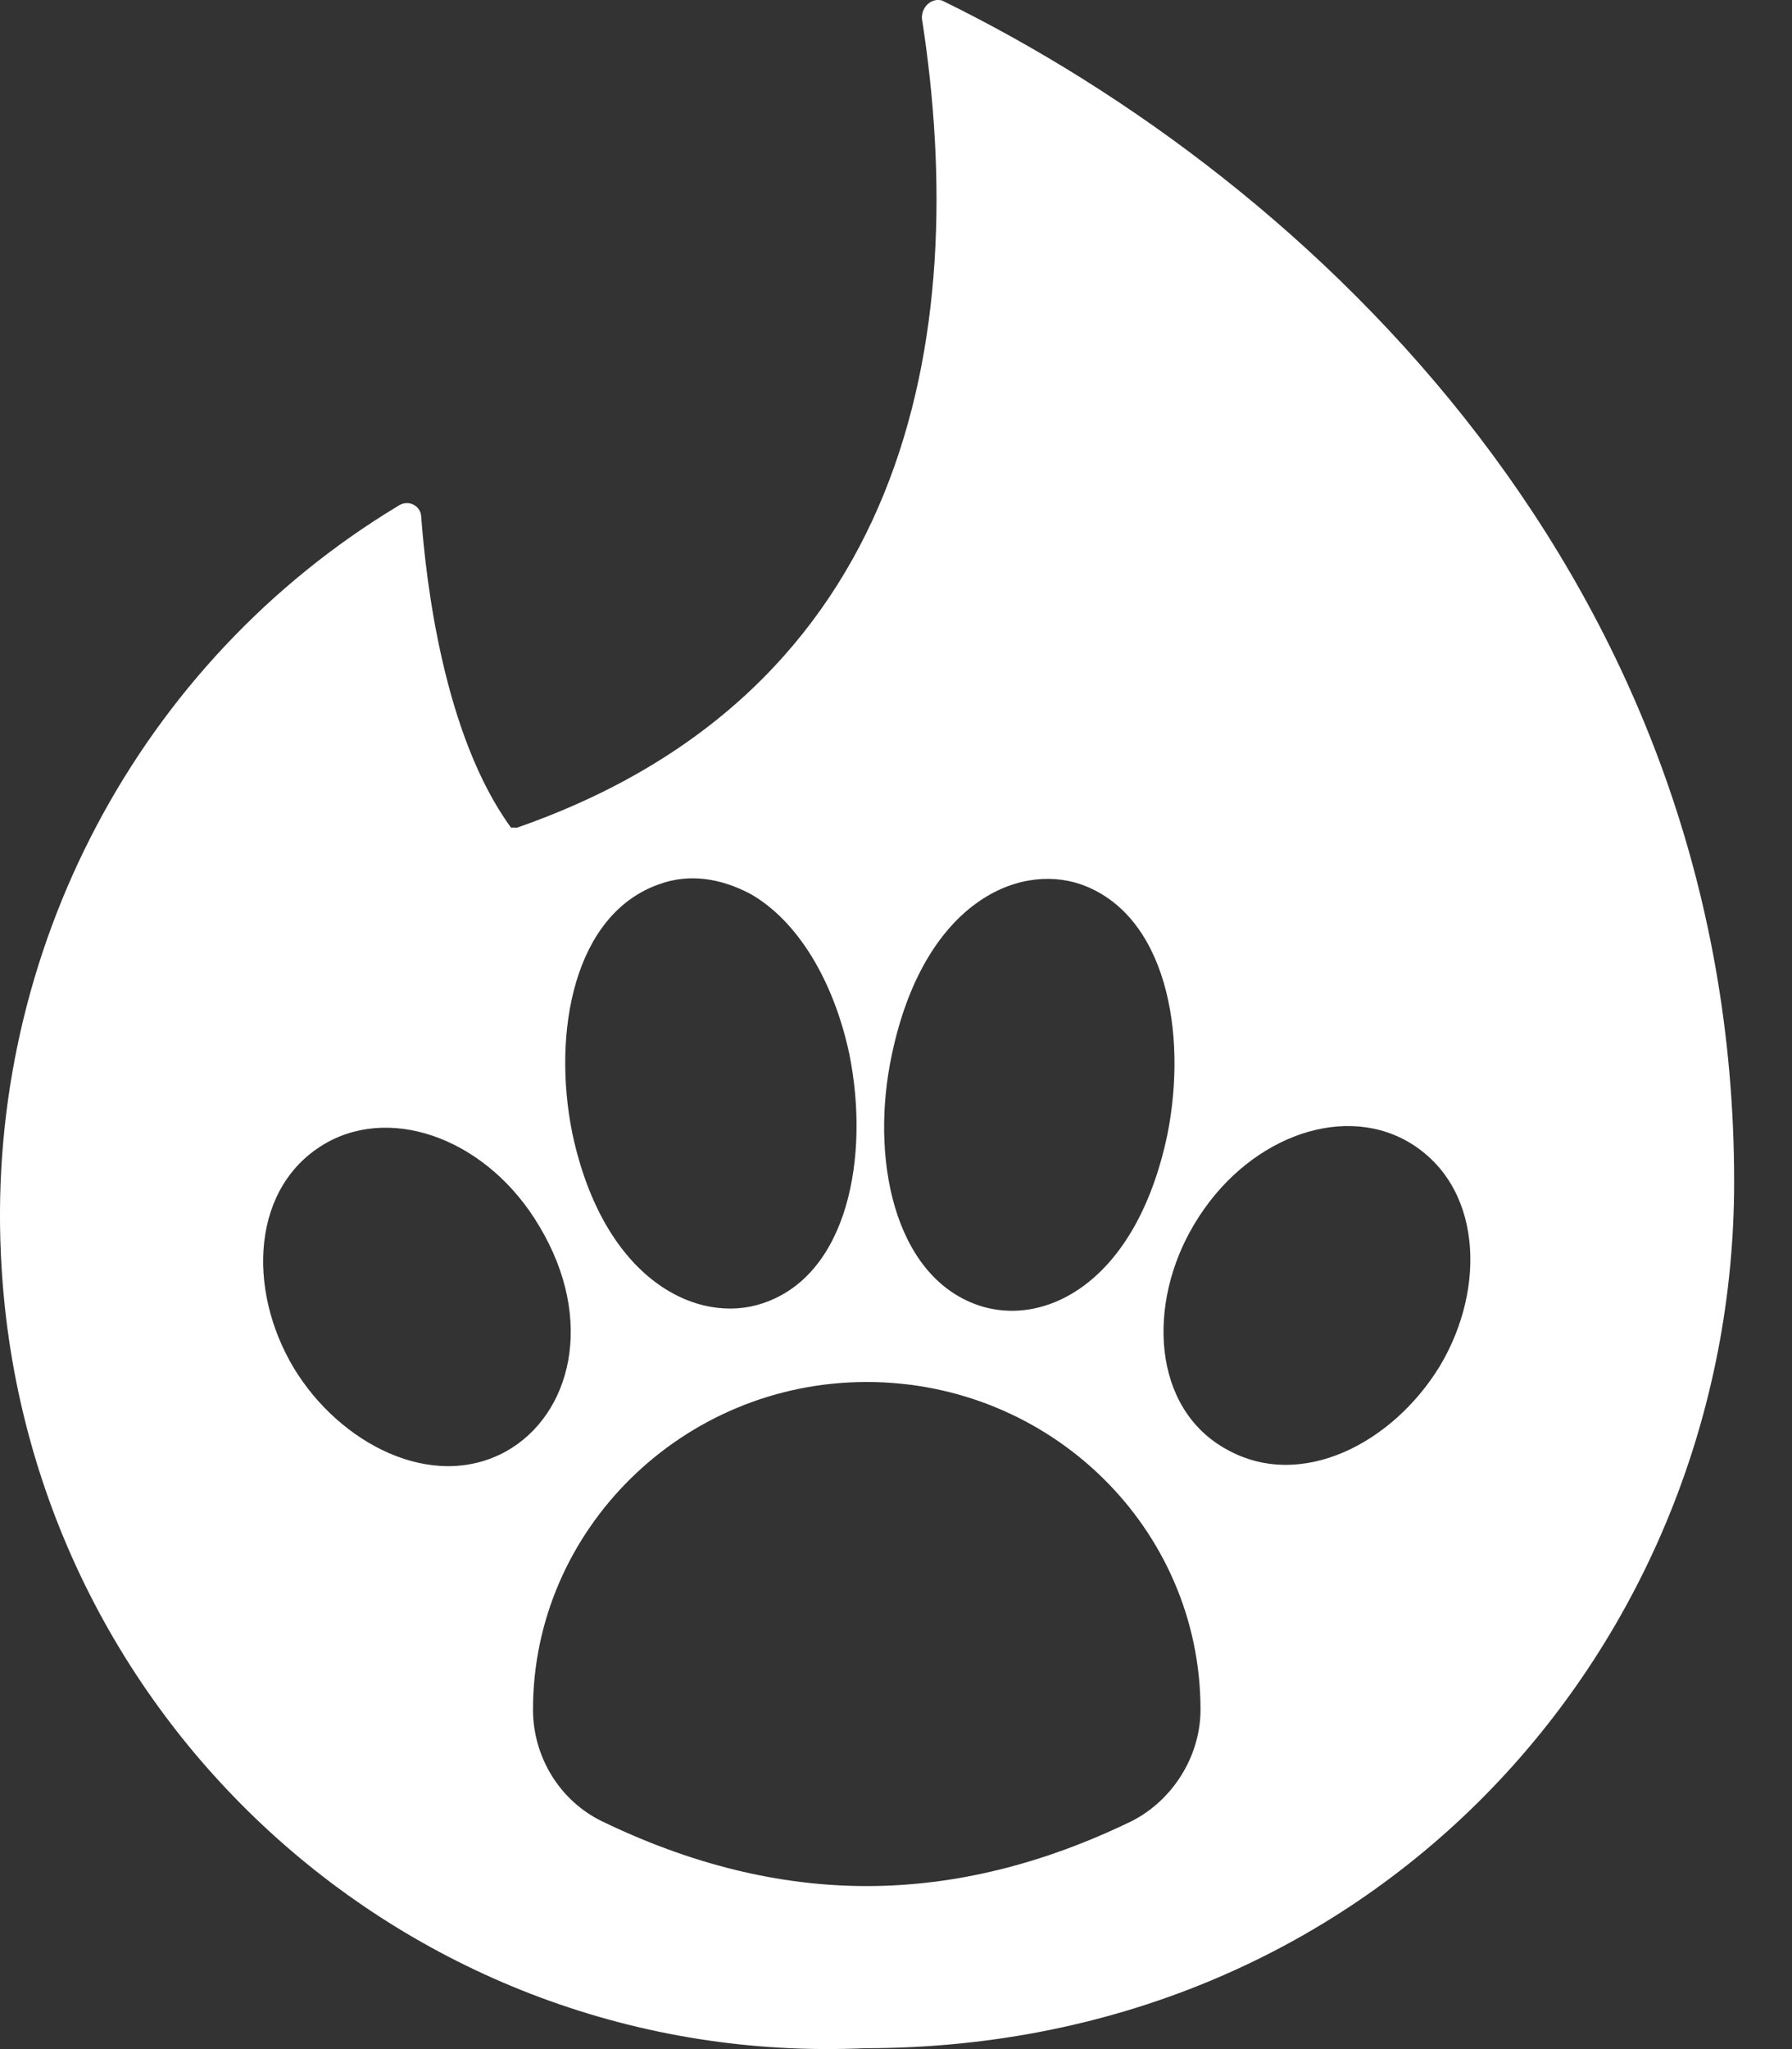 <svg width="14" height="16" viewBox="0 0 14 16" fill="none" xmlns="http://www.w3.org/2000/svg">
<rect x="0" y="0" width="14" height="16" fill="#333333" stroke="none"/>
<path d="M7.362 0.005C7.288 -0.019 7.202 0.042 7.202 0.141C7.595 2.662 7.079 5.404 4.041 6.462H3.992C3.463 5.737 3.328 4.531 3.291 4.039C3.291 3.953 3.192 3.892 3.106 3.953C1.089 5.171 -0.104 7.421 0.007 9.795C0.167 13.386 3.192 16.153 6.759 15.993C10.78 15.993 13.548 12.82 13.548 9.229C13.548 4.556 10.276 1.432 7.362 0.005ZM6.968 8.233C7.214 7.065 7.94 6.733 8.444 6.905C9.108 7.139 9.28 8.061 9.12 8.86C8.874 10.029 8.149 10.373 7.632 10.188C6.98 9.955 6.796 9.032 6.968 8.233ZM5.148 6.905C5.382 6.819 5.627 6.856 5.861 6.979C6.23 7.188 6.513 7.655 6.636 8.233C6.796 9.032 6.624 9.955 5.96 10.176C5.455 10.348 4.717 10.004 4.471 8.848C4.312 8.061 4.484 7.139 5.148 6.905ZM3.955 11.332C3.377 11.652 2.651 11.271 2.295 10.681C1.926 10.066 1.963 9.254 2.553 8.922C3.082 8.627 3.82 8.909 4.213 9.574C4.656 10.312 4.459 11.049 3.955 11.332ZM8.837 14.222C8.149 14.555 7.46 14.727 6.771 14.727C6.083 14.727 5.394 14.555 4.705 14.222C4.373 14.062 4.164 13.718 4.164 13.349C4.164 11.947 5.332 10.791 6.771 10.791C8.21 10.791 9.379 11.935 9.379 13.349C9.379 13.718 9.157 14.062 8.837 14.222ZM11.248 10.668C10.879 11.271 10.166 11.64 9.588 11.32C8.997 11 8.96 10.176 9.329 9.561C9.723 8.897 10.461 8.614 10.99 8.909C11.58 9.242 11.617 10.053 11.248 10.668Z" fill="white"/>
</svg>
